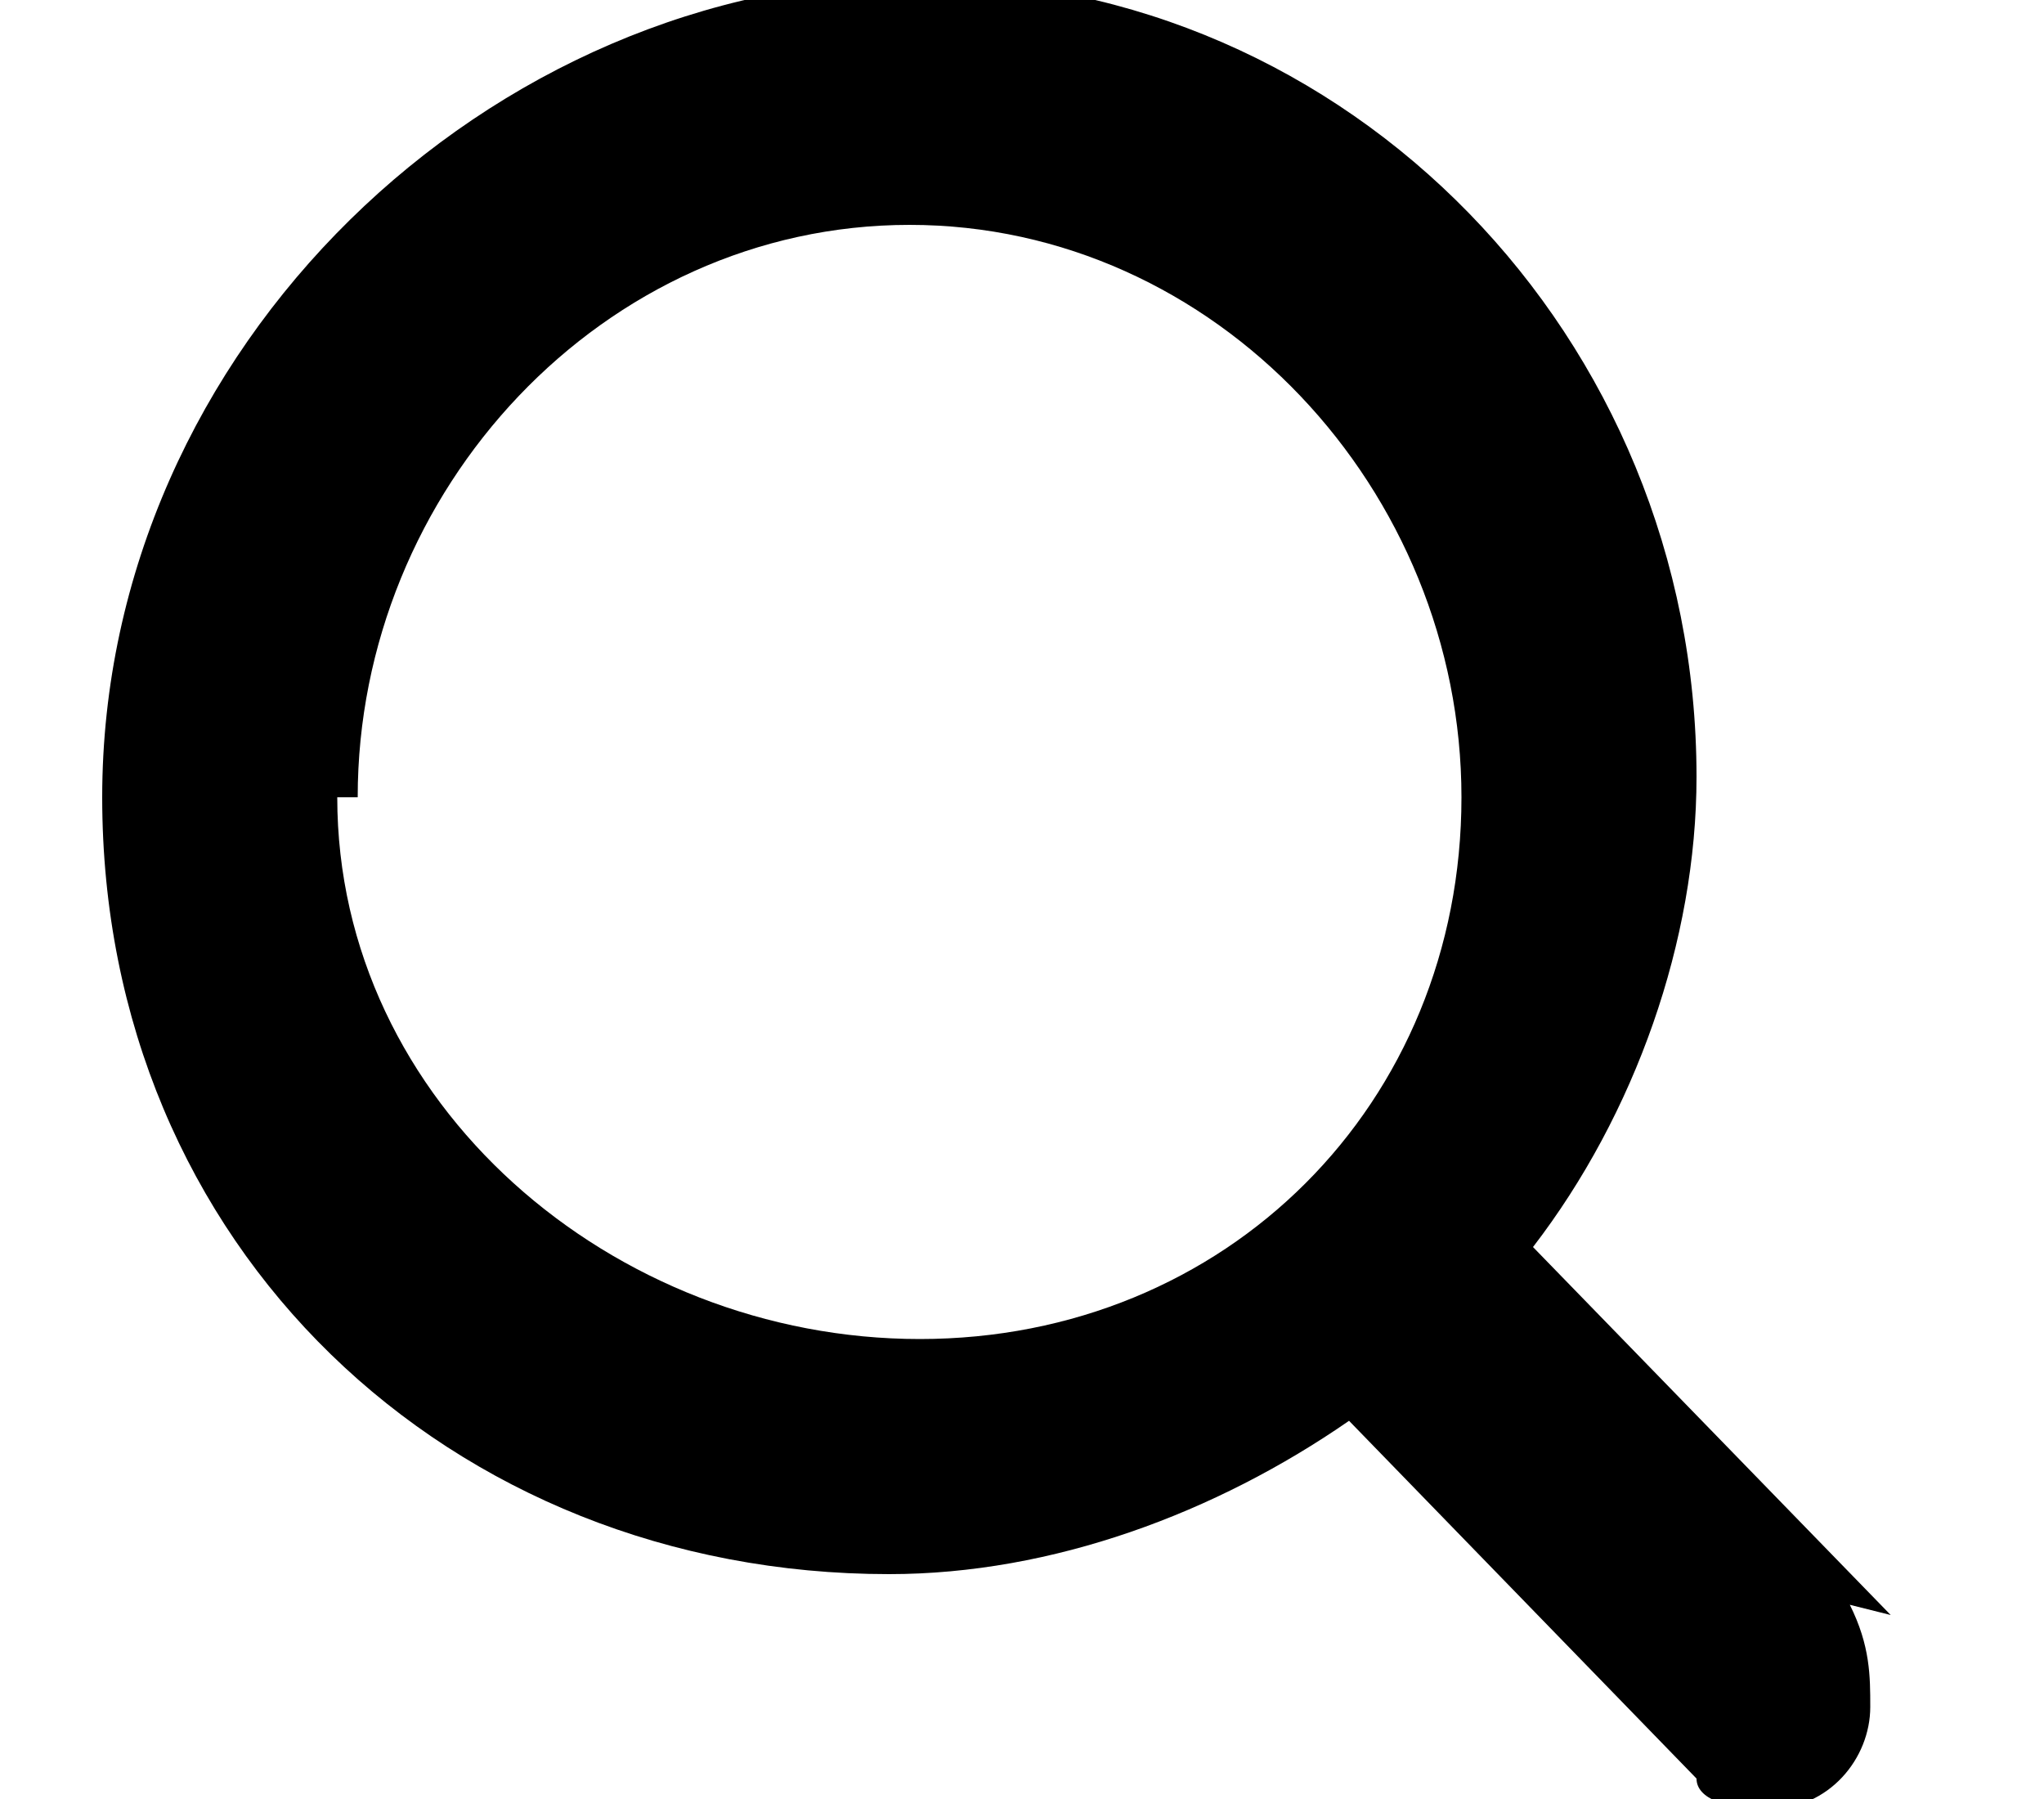 <svg xmlns="http://www.w3.org/2000/svg" width="20" height="17.6" viewBox="-.8 -.8 17.6 17.6">
  <path d="M16.5 15L13 11.4c1-1.3 1.6-3 1.6-4.6C14.6 2.5 11.2-1 7-1S-1 2.6-1 7s3.4 7.6 7.7 7.6c1.6 0 3.2-.6 4.5-1.5l3.4 3.5c0 .2.3.3.7.3.6 0 1-.5 1-1 0-.3 0-.6-.2-1zm-15-8c0-3 2.4-5.6 5.4-5.6S12.3 4 12.3 7 10 12.3 7 12.3 1.3 10 1.3 7z"/>
</svg>
